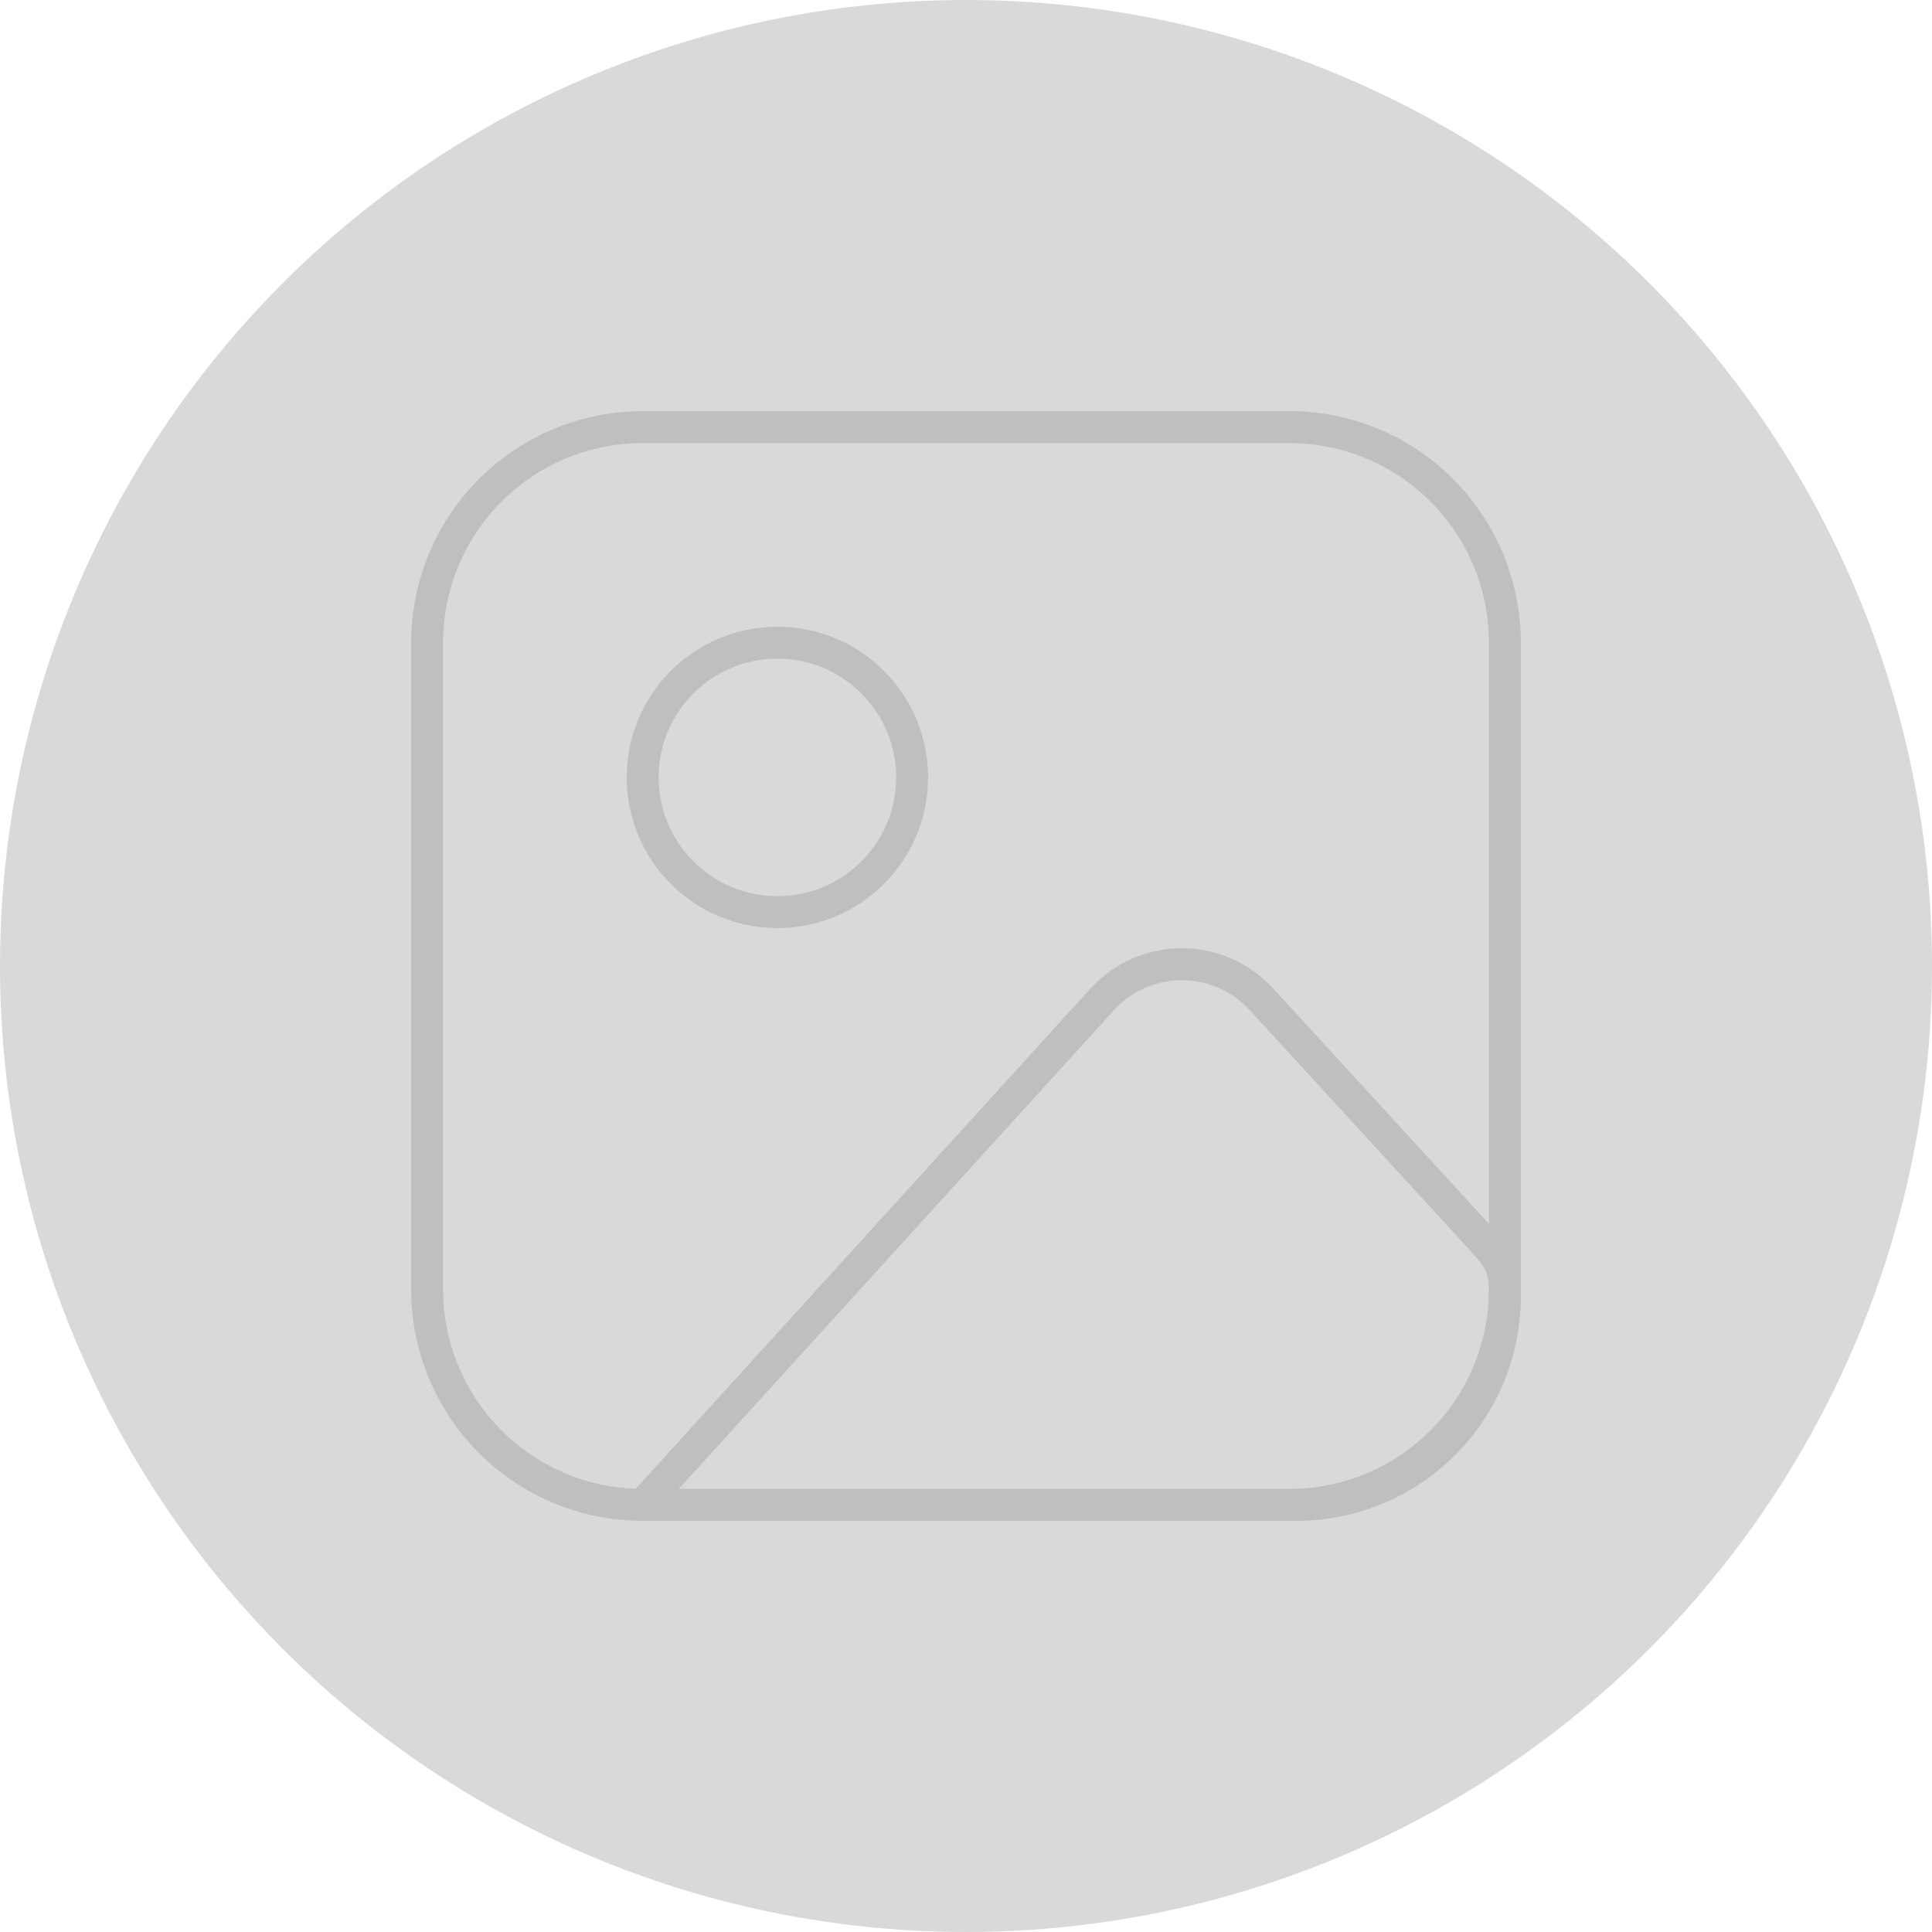 <svg width="121" height="121" viewBox="0 0 121 121" fill="none" xmlns="http://www.w3.org/2000/svg">
<circle cx="60.5" cy="60.5" r="60.5" fill="#D9D9D9"/>
<path d="M26.75 40.25C26.75 36.67 28.172 33.236 30.704 30.704C33.236 28.172 36.67 26.75 40.25 26.75H80.75C84.33 26.75 87.764 28.172 90.296 30.704C92.828 33.236 94.25 36.67 94.25 40.25V80.75C94.25 84.33 92.828 87.764 90.296 90.296C87.764 92.828 84.33 94.25 80.75 94.25H40.25C36.67 94.25 33.236 92.828 30.704 90.296C28.172 87.764 26.75 84.33 26.75 80.75V40.25Z" stroke="#BFBFBF" stroke-width="2" stroke-linecap="round" stroke-linejoin="round"/>
<path d="M48.688 57.125C53.347 57.125 57.125 53.347 57.125 48.688C57.125 44.028 53.347 40.25 48.688 40.25C44.028 40.25 40.25 44.028 40.25 48.688C40.25 53.347 44.028 57.125 48.688 57.125Z" stroke="#BFBFBF" stroke-width="2" stroke-linecap="round" stroke-linejoin="round"/>
<path d="M69.025 62.596L40.25 94.25H81.199C84.66 94.25 87.98 92.875 90.427 90.427C92.875 87.98 94.25 84.66 94.25 81.199V80.75C94.25 79.177 93.659 78.573 92.596 77.409L78.995 62.575C78.361 61.884 77.59 61.332 76.731 60.955C75.872 60.578 74.944 60.385 74.006 60.387C73.068 60.389 72.14 60.586 71.283 60.966C70.425 61.347 69.656 61.902 69.025 62.596V62.596Z" stroke="#BFBFBF" stroke-width="2" stroke-linecap="round" stroke-linejoin="round"/>
</svg>
